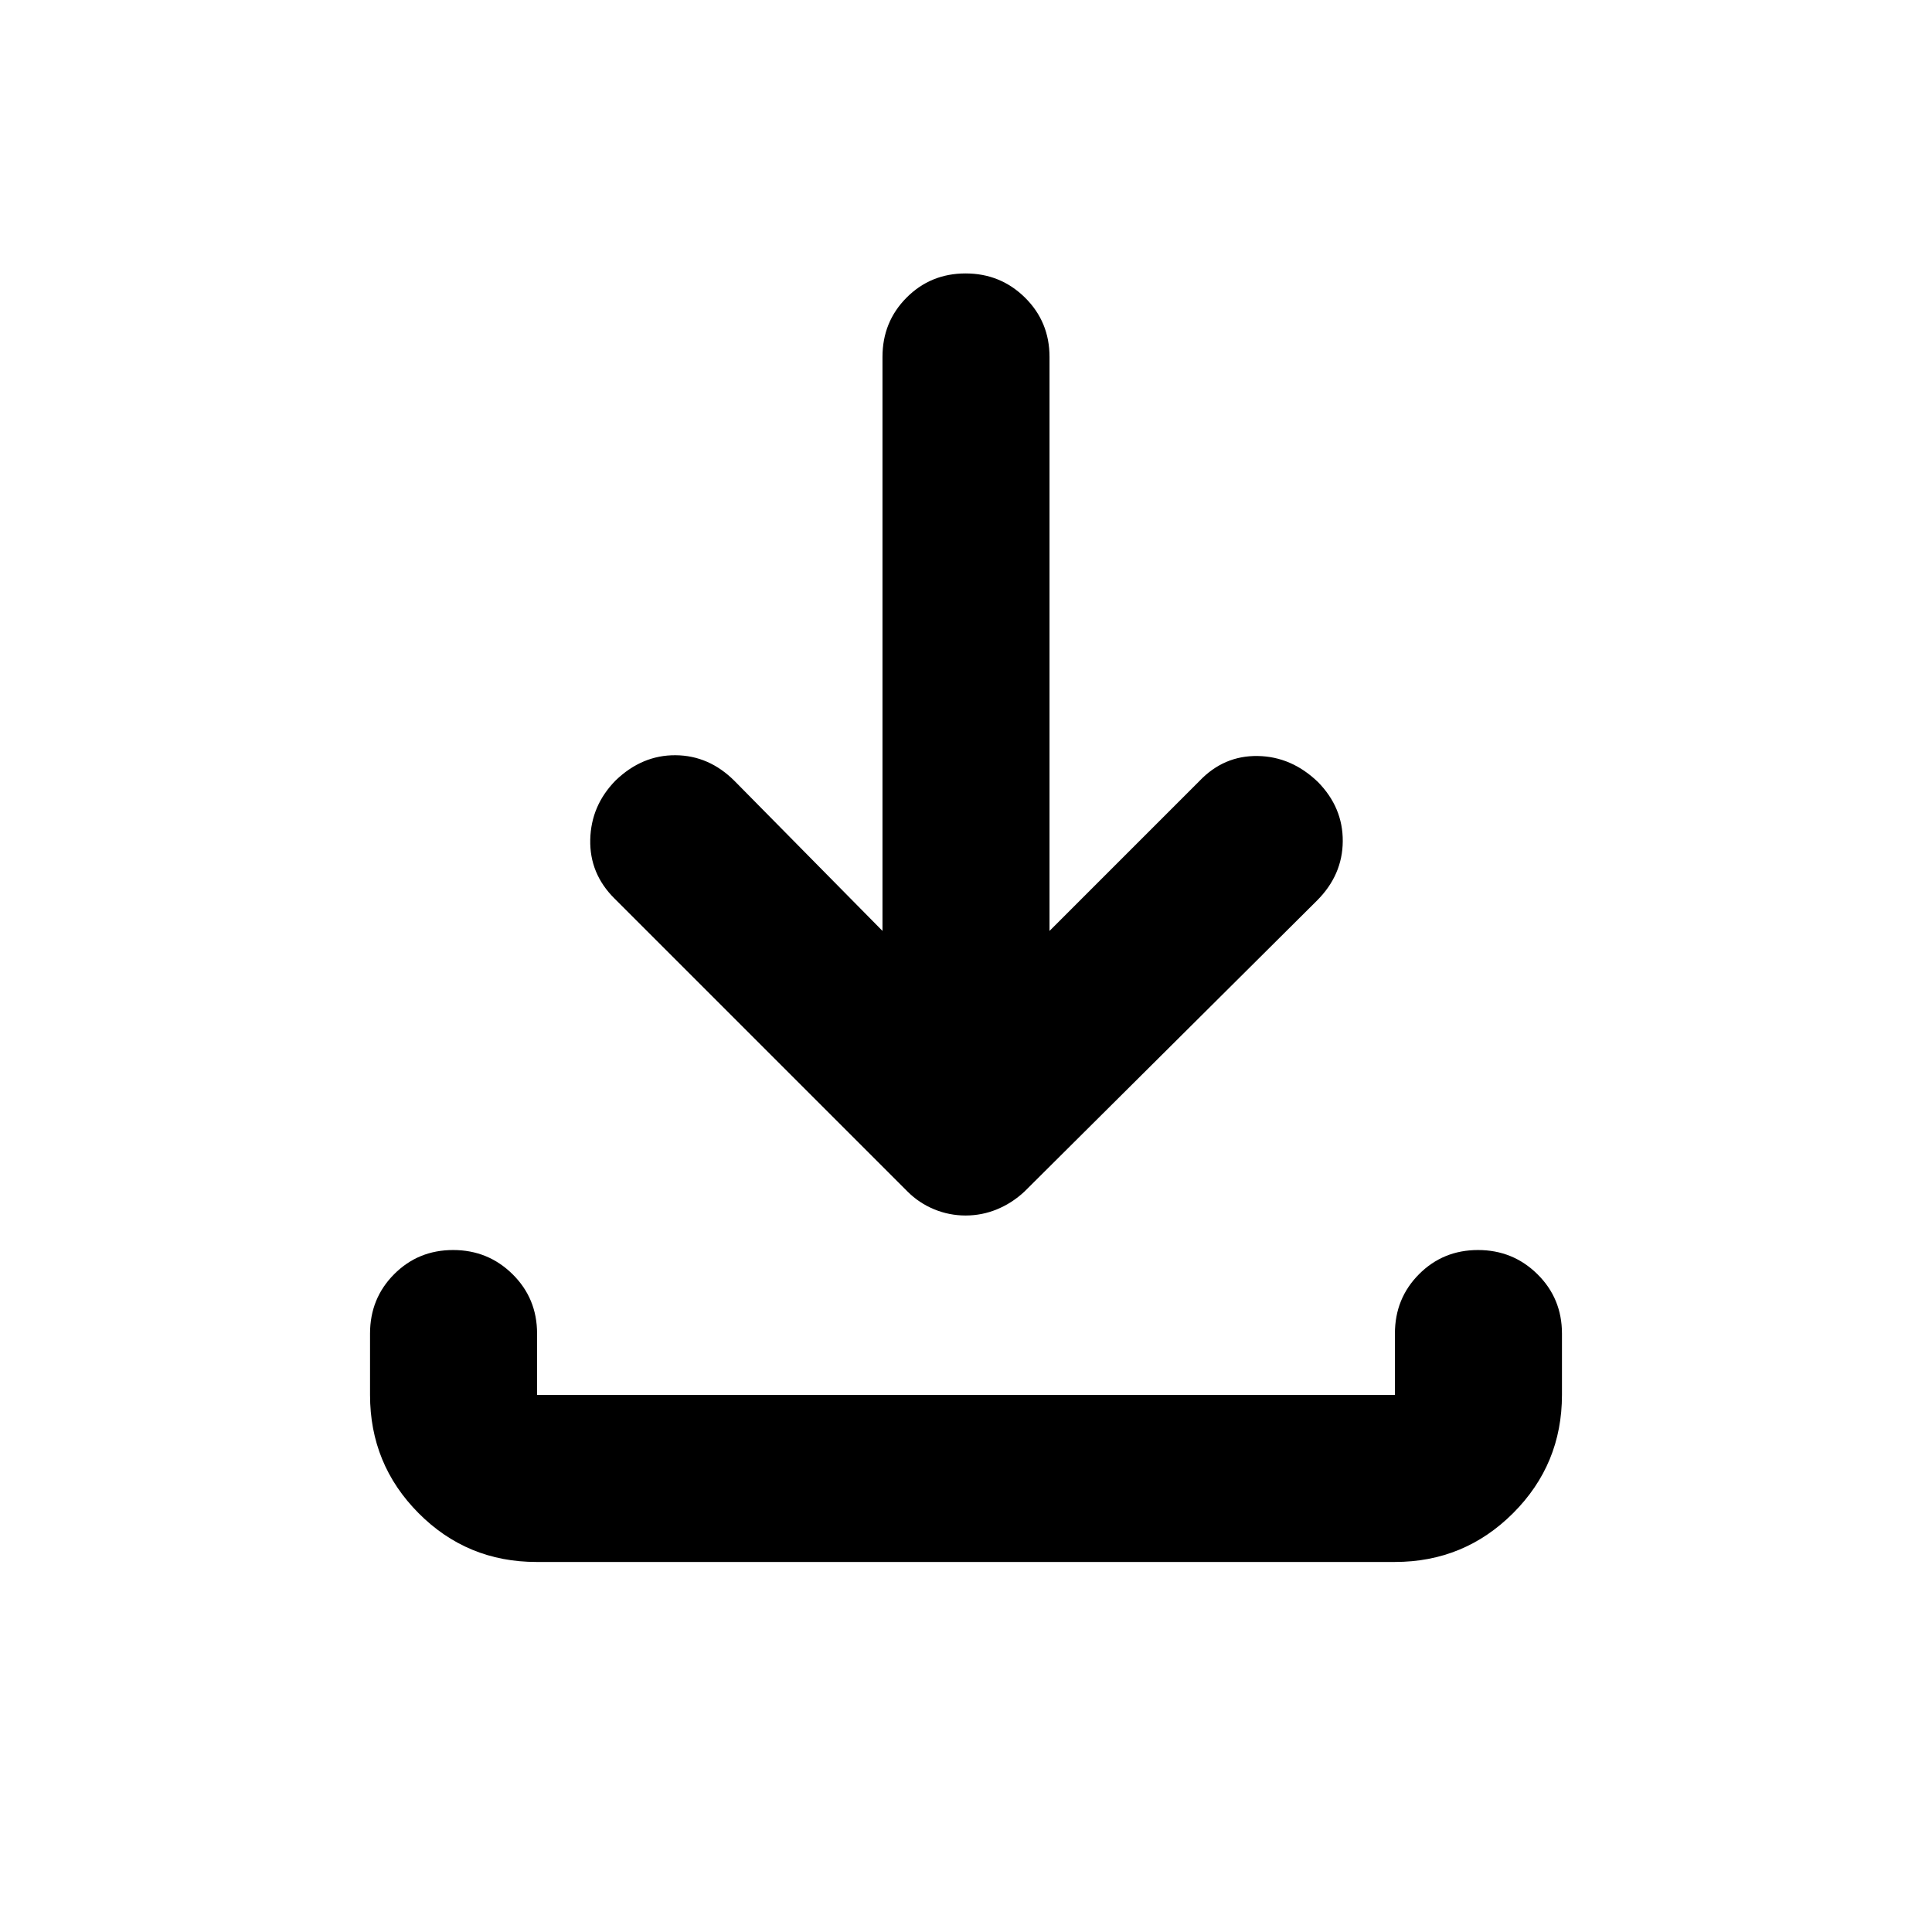 <svg xmlns="http://www.w3.org/2000/svg" height="20" viewBox="0 -960 960 960" width="20"><path d="M479.8-356.022q-8.157 0-15.652-3.098-7.496-3.098-13.213-8.815L305.348-513.522q-12.435-12.344-12.055-29.281.381-16.937 12.576-29.371 13.153-12.674 29.805-12.555 16.652.12 29.326 12.794l73.5 74.5V-782.63q0-17.453 11.963-29.477 11.964-12.024 29.326-12.024 17.363 0 29.537 12.024T521.5-782.63v285.195l74.5-74.5q12.102-12.674 28.92-12.413 16.819.261 29.971 12.935 12.435 12.673 12.316 29.445-.12 16.772-12.794 29.446L509.065-367.935q-6.117 5.717-13.613 8.815-7.495 3.098-15.652 3.098ZM266.586-183.869q-34.499 0-58.608-24.259-24.109-24.259-24.109-58.742v-30.5q0-17.452 11.964-29.476 11.963-12.024 29.326-12.024t29.537 12.024q12.174 12.024 12.174 29.476v30.5h426.26v-30.5q0-17.452 11.964-29.476 11.963-12.024 29.326-12.024t29.537 12.024q12.174 12.024 12.174 29.476v30.5q0 34.483-24.271 58.742t-58.77 24.259H266.586Z"/></svg>